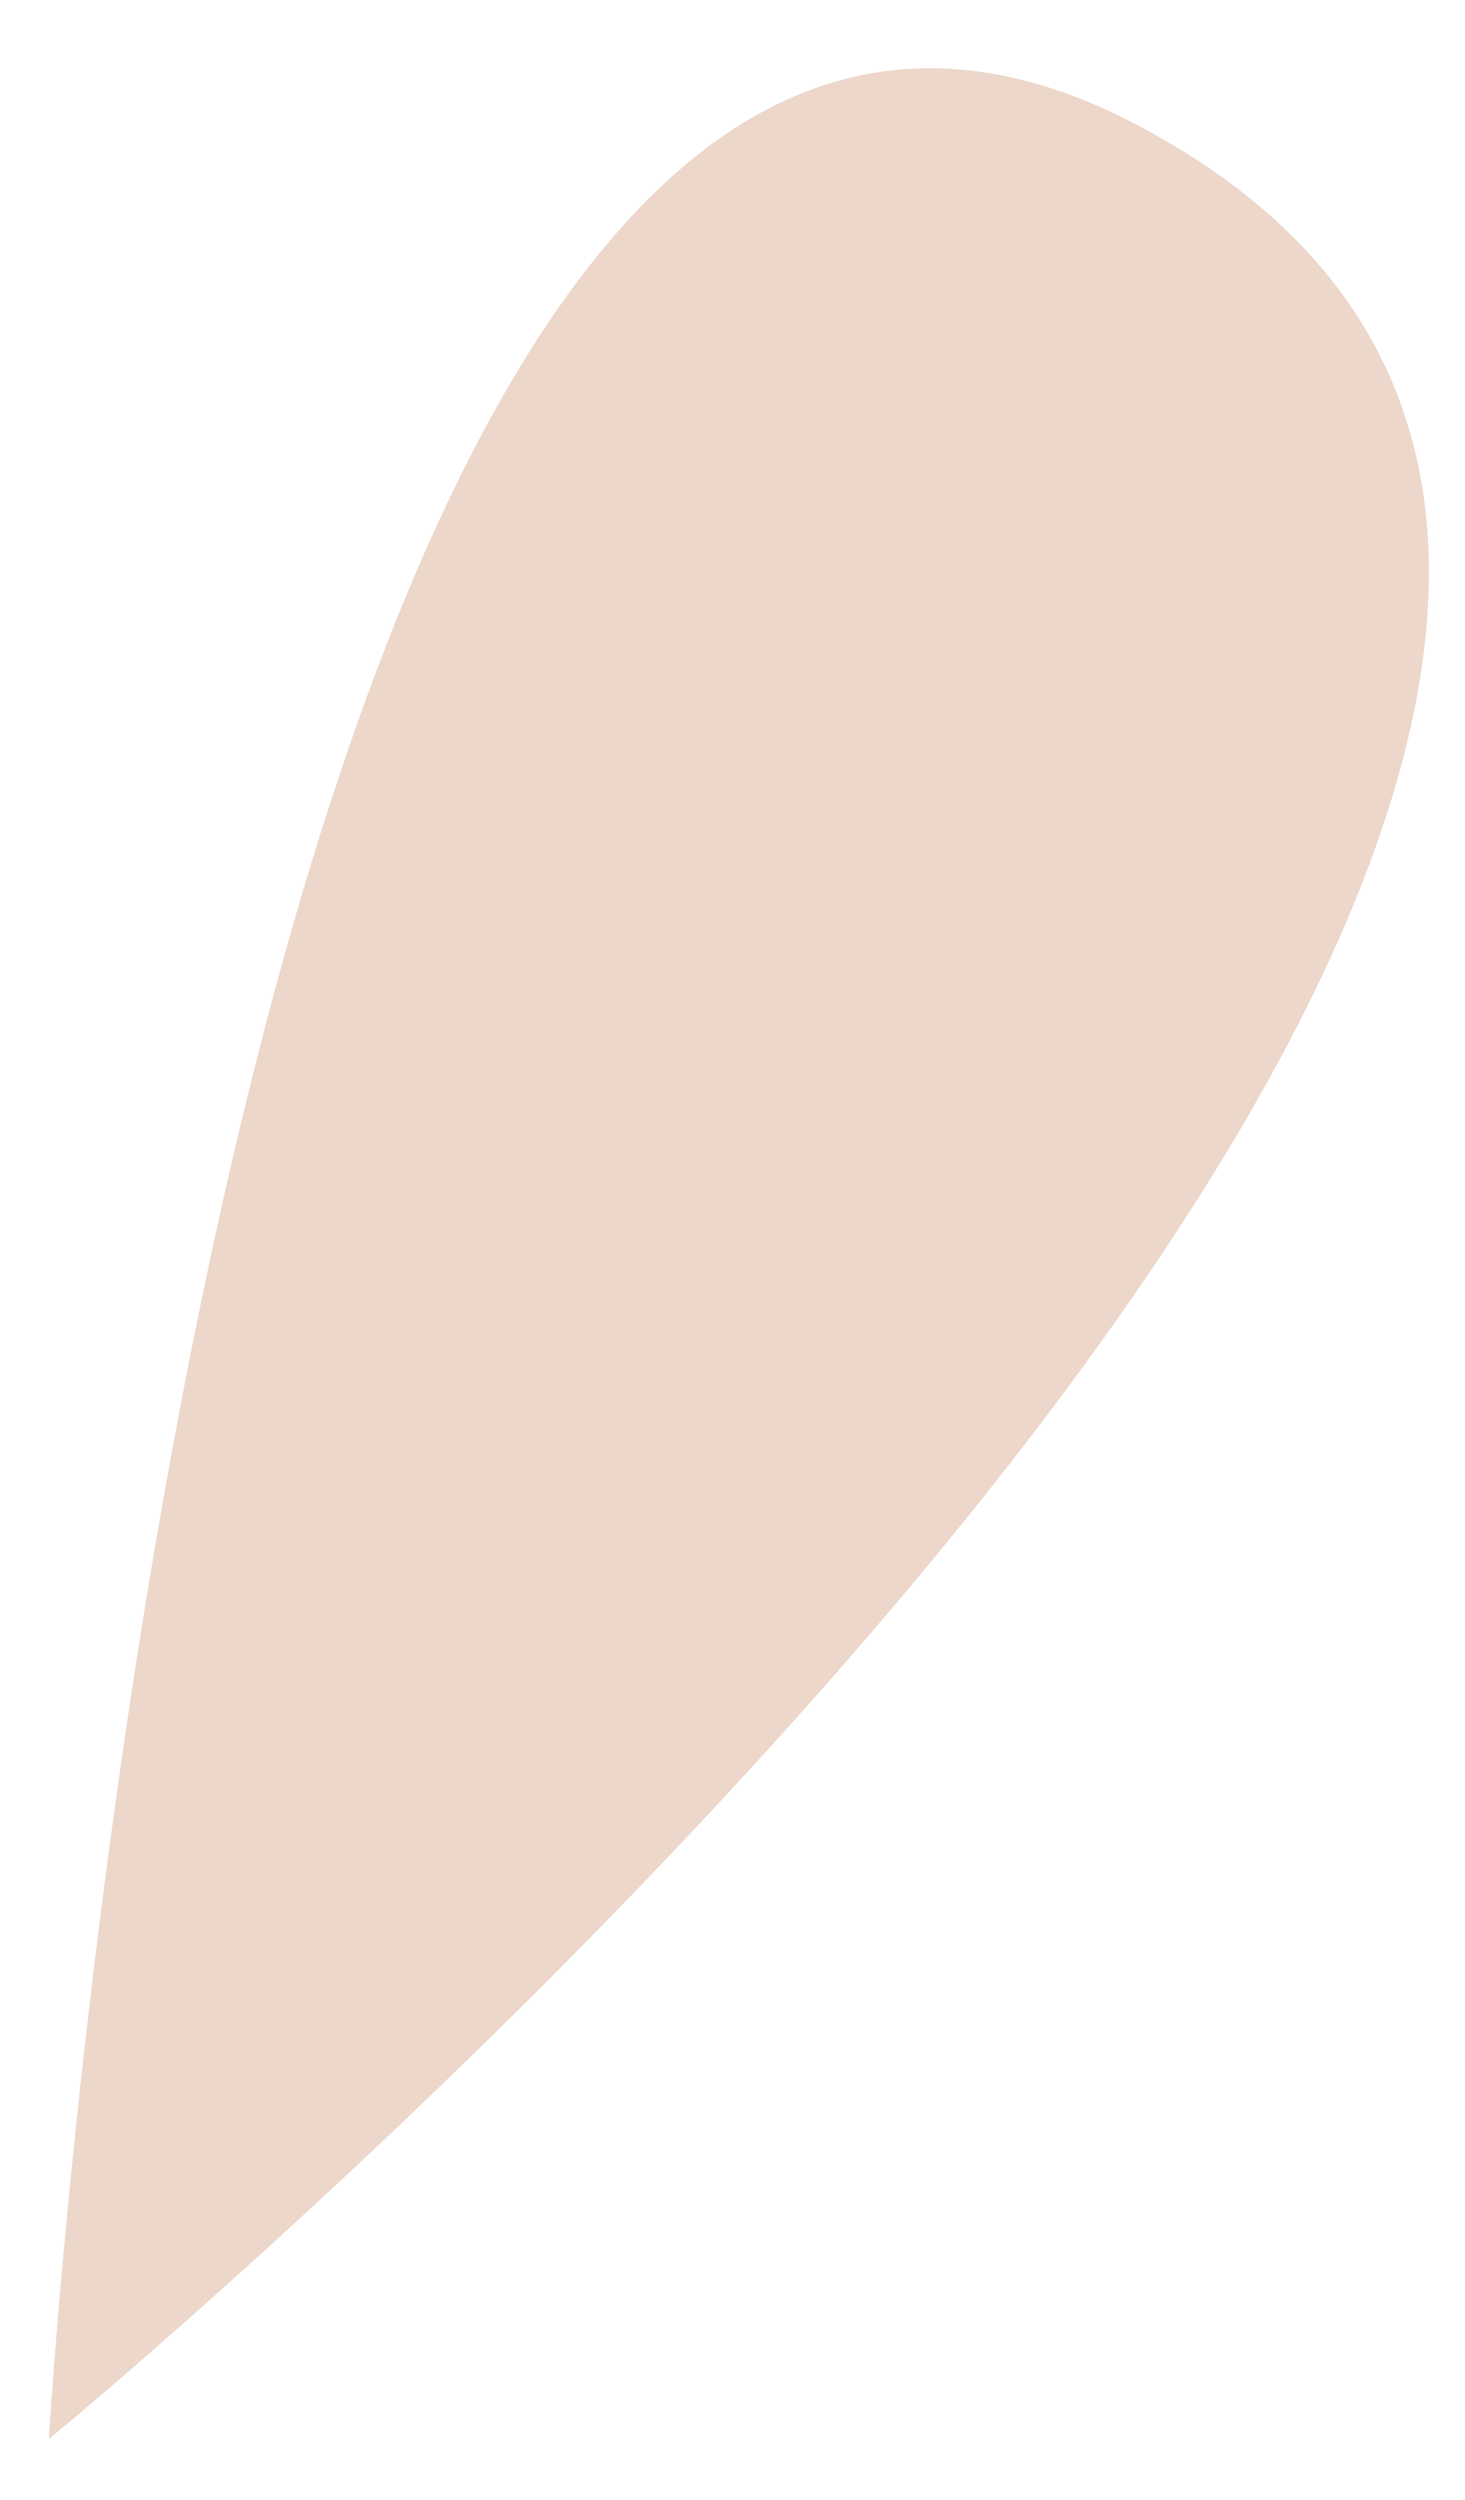 <svg width="17" height="29" viewBox="0 0 17 29" fill="none" xmlns="http://www.w3.org/2000/svg">
<path d="M0.567 28.295C0.567 28.295 2.482 -4.247 13.223 1.464C25.394 7.94 0.567 28.295 0.567 28.295Z" fill="#ECD7CA"/>
</svg>
